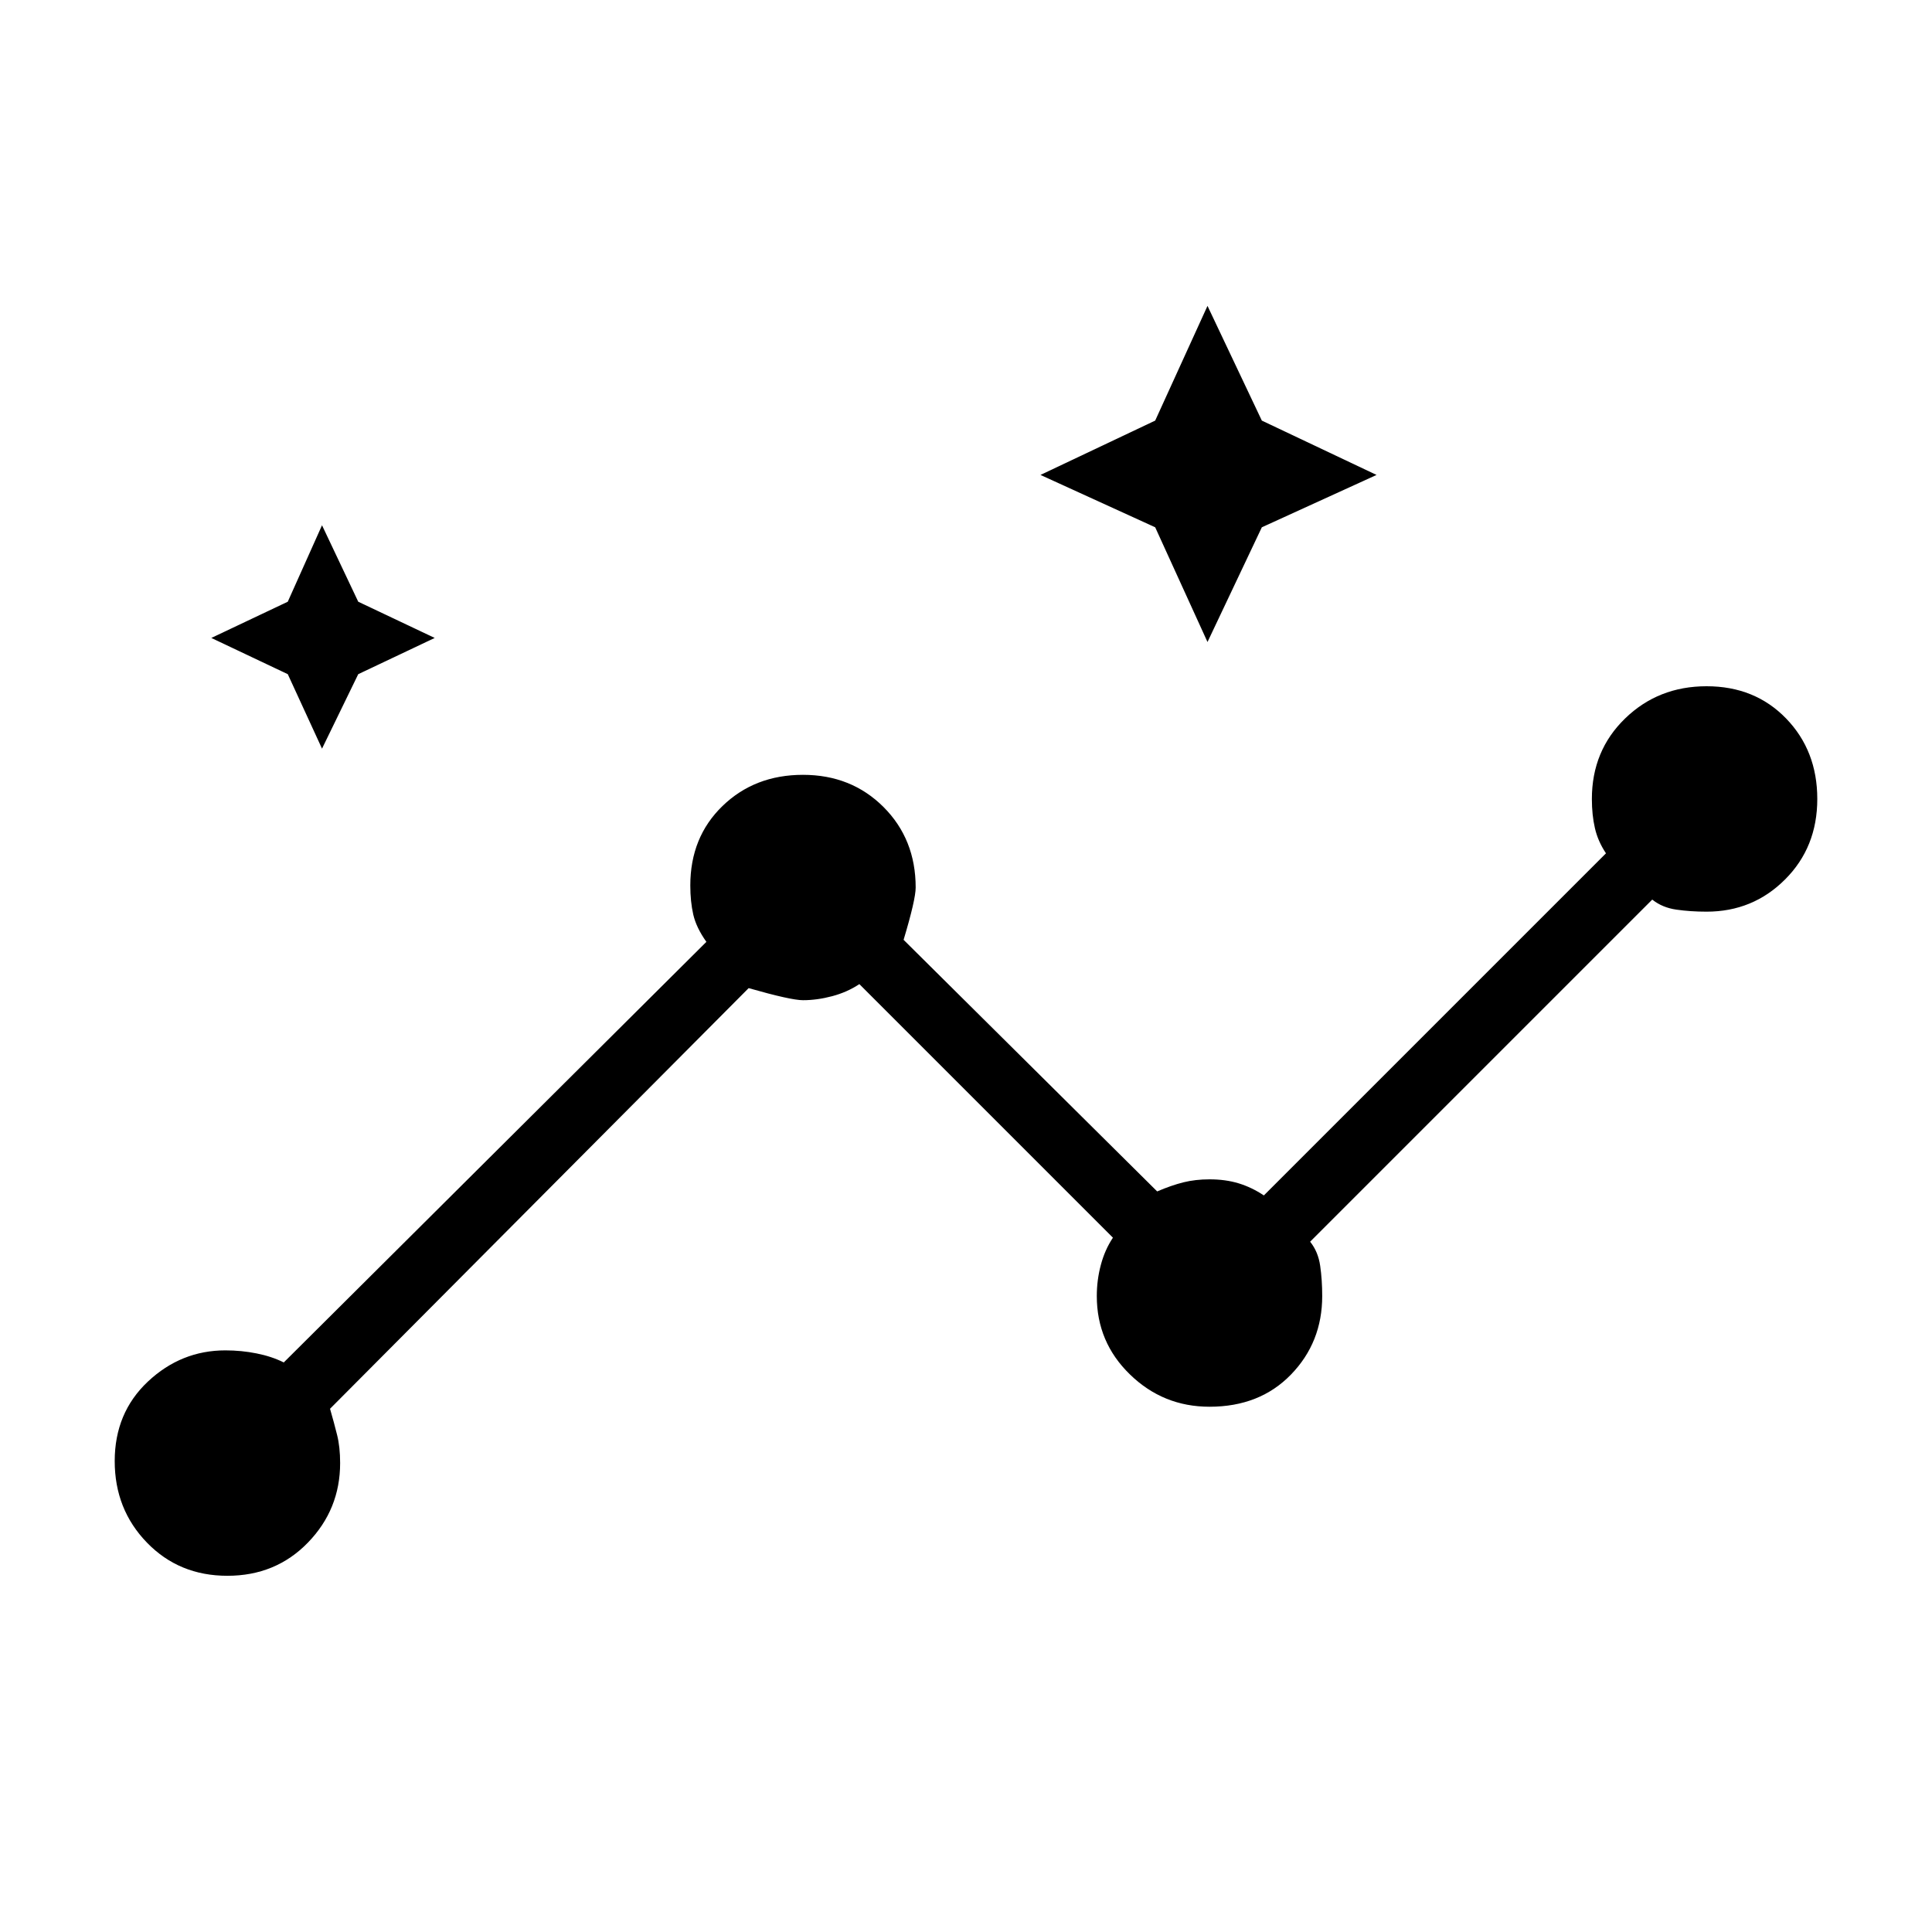 <svg xmlns="http://www.w3.org/2000/svg" height="40" width="40"><path d="M4.708 32.625Q3.708 32.625 3.042 31.938Q2.375 31.25 2.375 30.25Q2.375 29.25 3.062 28.604Q3.75 27.958 4.667 27.958Q5 27.958 5.312 28.021Q5.625 28.083 5.875 28.208L14.625 19.5Q14.417 19.208 14.354 18.938Q14.292 18.667 14.292 18.333Q14.292 17.333 14.958 16.688Q15.625 16.042 16.625 16.042Q17.625 16.042 18.292 16.708Q18.958 17.375 18.958 18.375Q18.958 18.625 18.708 19.458L23.958 24.667Q24.25 24.542 24.5 24.479Q24.75 24.417 25.042 24.417Q25.375 24.417 25.646 24.5Q25.917 24.583 26.167 24.75L33.25 17.667Q33.083 17.417 33.021 17.146Q32.958 16.875 32.958 16.542Q32.958 15.542 33.646 14.875Q34.333 14.208 35.333 14.208Q36.333 14.208 36.979 14.875Q37.625 15.542 37.625 16.542Q37.625 17.542 36.958 18.208Q36.292 18.875 35.333 18.875Q35 18.875 34.708 18.833Q34.417 18.792 34.208 18.625L27.125 25.708Q27.292 25.917 27.333 26.208Q27.375 26.5 27.375 26.833Q27.375 27.792 26.729 28.458Q26.083 29.125 25.042 29.125Q24.083 29.125 23.396 28.458Q22.708 27.792 22.708 26.833Q22.708 26.5 22.792 26.188Q22.875 25.875 23.042 25.625L17.792 20.375Q17.542 20.542 17.229 20.625Q16.917 20.708 16.625 20.708Q16.375 20.708 15.5 20.458L6.833 29.167Q6.917 29.458 6.979 29.708Q7.042 29.958 7.042 30.292Q7.042 31.25 6.375 31.938Q5.708 32.625 4.708 32.625ZM25 13.292 23.917 10.917 21.542 9.833 23.917 8.708 25 6.333 26.125 8.708 28.5 9.833 26.125 10.917ZM6.667 15.5 5.958 13.958 4.375 13.208 5.958 12.458 6.667 10.875 7.417 12.458 9 13.208 7.417 13.958Z"/></svg>